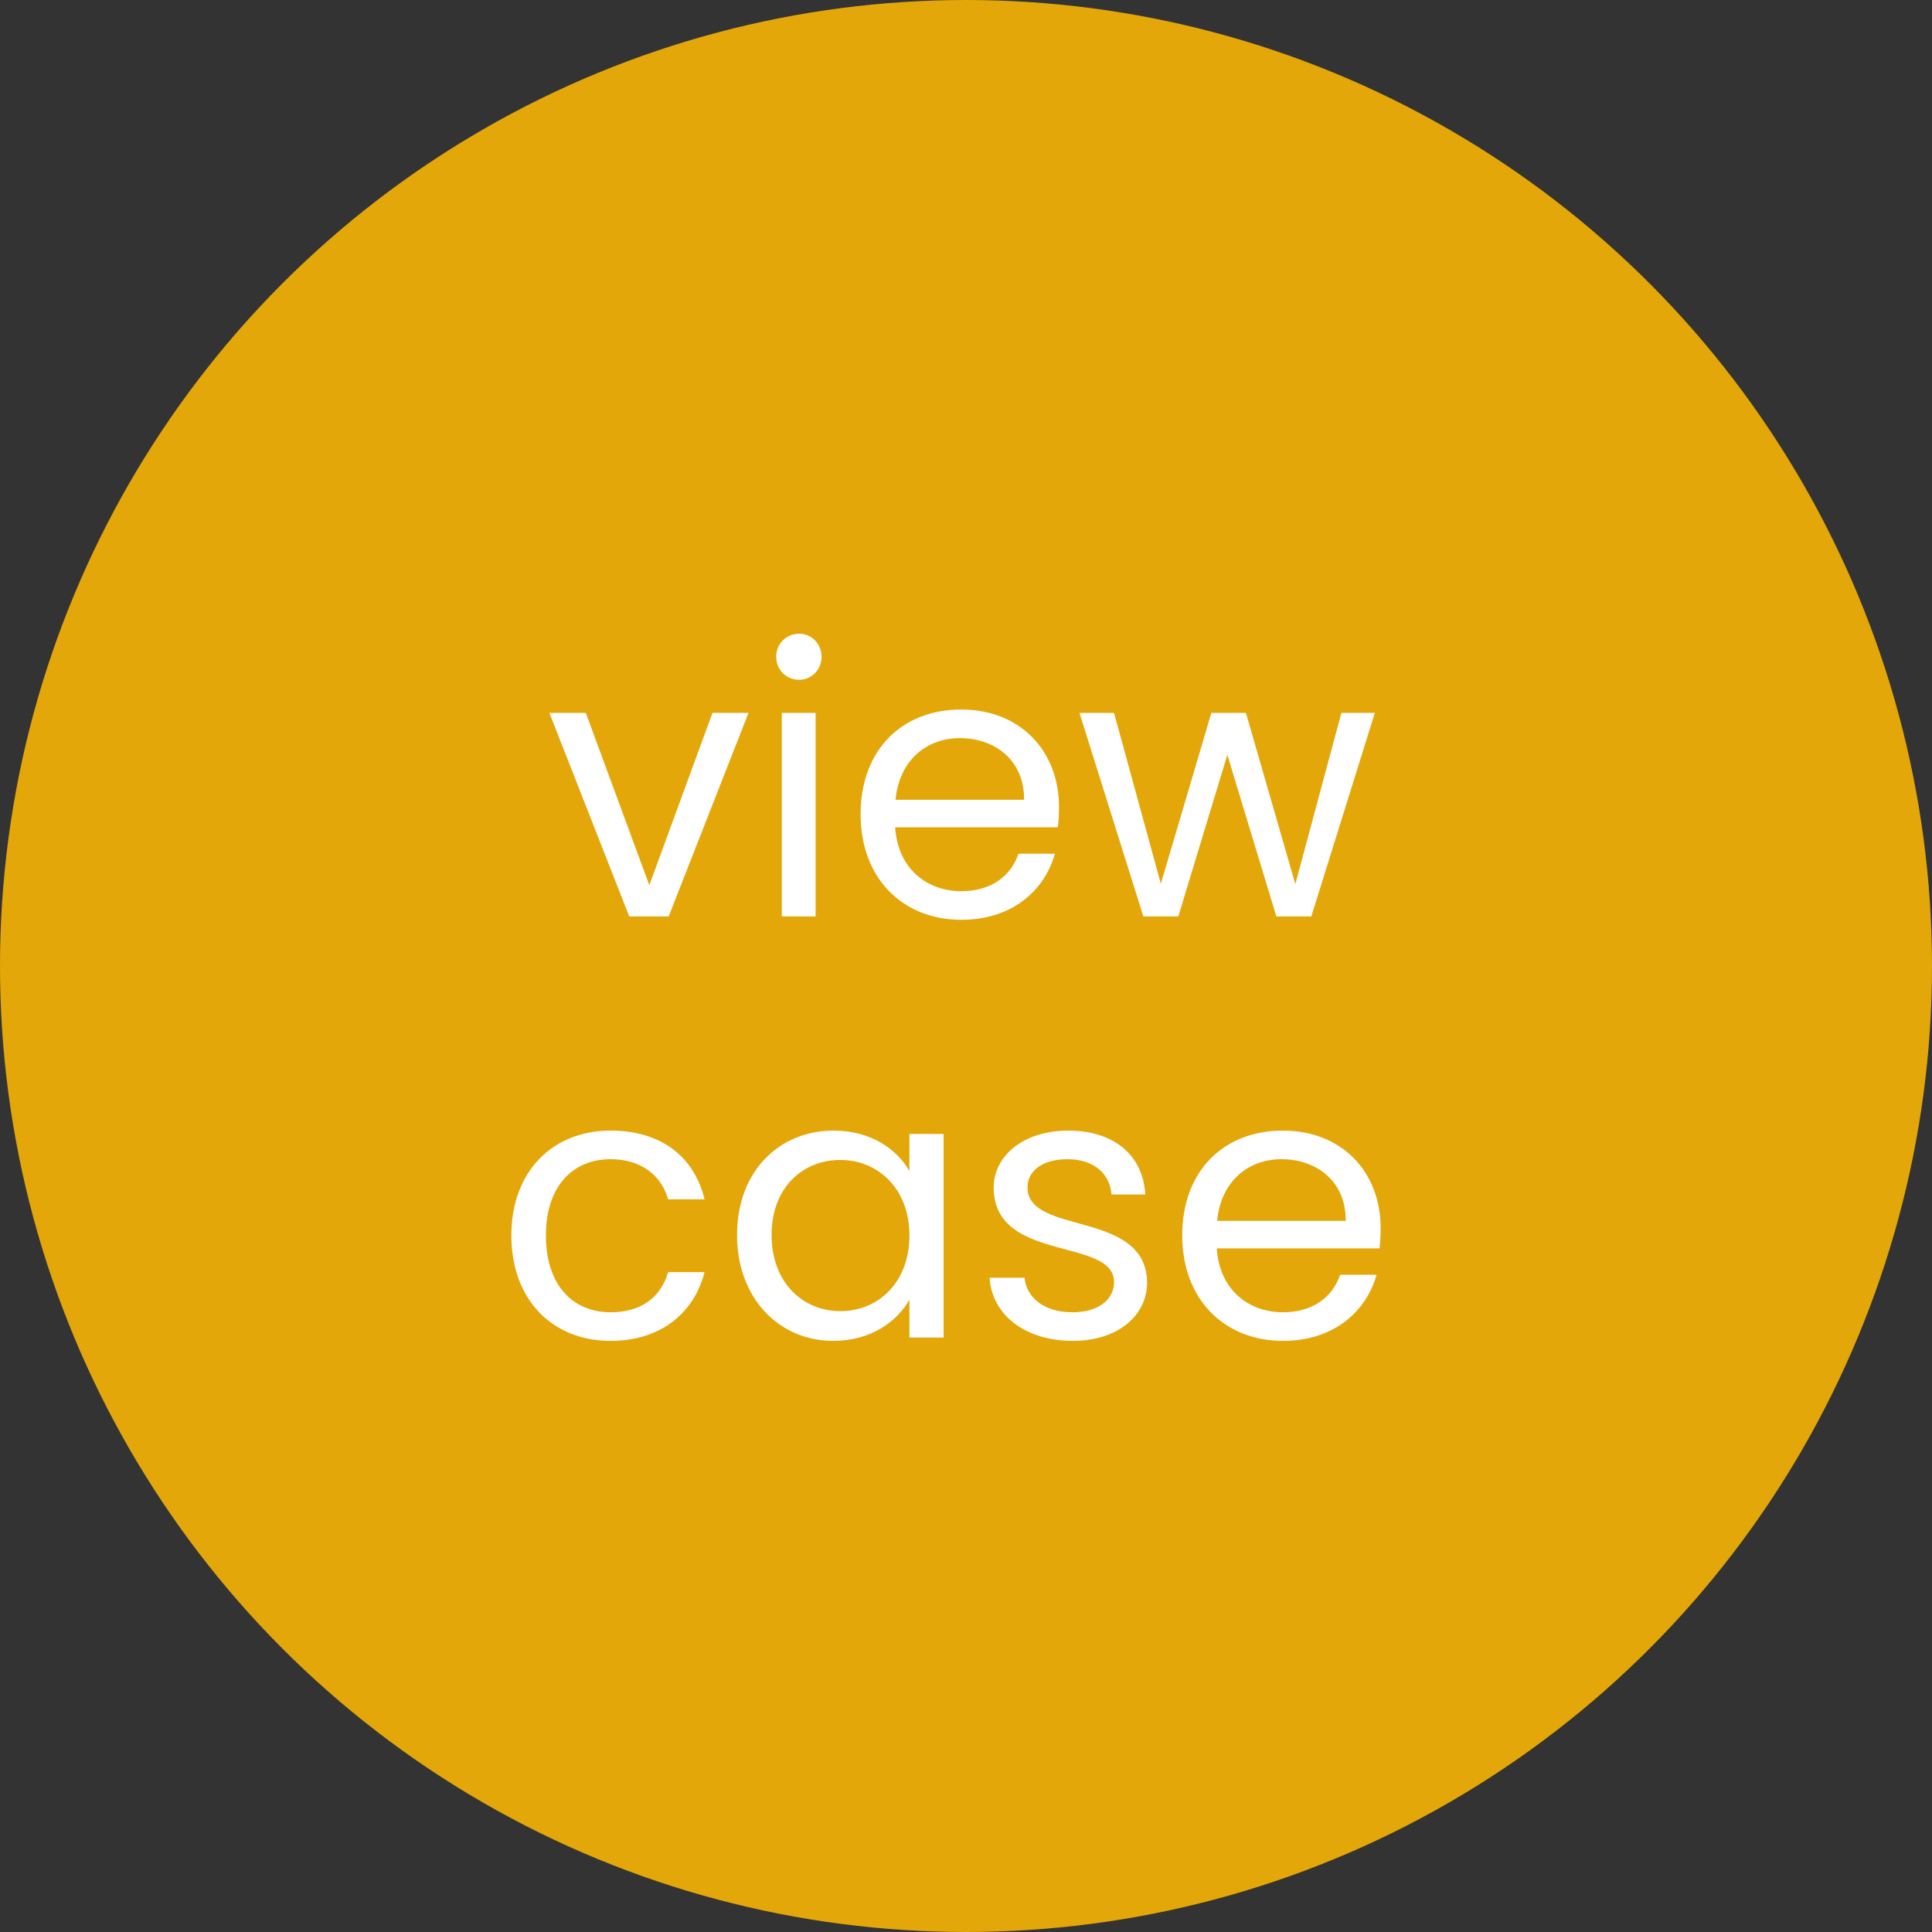 <svg width="78" height="78" viewBox="0 0 78 78" fill="none" xmlns="http://www.w3.org/2000/svg">
<rect x="0" y="0" width="78" height="78" fill="#333333" stroke="none"/>
<circle cx="39" cy="39" r="39" fill="#E3A70A"/>
<path d="M22.18 28.78L25.405 37H26.995L30.22 28.78H28.765L26.215 35.74L23.65 28.78H22.18ZM31.563 37H32.928V28.78H31.563V37ZM32.268 27.445C32.763 27.445 33.168 27.04 33.168 26.515C33.168 25.99 32.763 25.585 32.268 25.585C31.743 25.585 31.338 25.99 31.338 26.515C31.338 27.04 31.743 27.445 32.268 27.445ZM38.75 29.8C40.16 29.8 41.36 30.685 41.345 32.29H36.155C36.305 30.685 37.415 29.8 38.75 29.8ZM42.59 34.465H41.12C40.82 35.35 40.04 35.98 38.81 35.98C37.415 35.98 36.245 35.065 36.14 33.4H42.71C42.74 33.115 42.755 32.875 42.755 32.575C42.755 30.325 41.195 28.645 38.81 28.645C36.41 28.645 34.745 30.28 34.745 32.875C34.745 35.485 36.47 37.135 38.81 37.135C40.85 37.135 42.17 35.965 42.59 34.465ZM46.161 37H47.571L49.551 30.475L51.531 37H52.941L55.506 28.78H54.156L52.296 35.695L50.301 28.78H48.906L46.866 35.68L44.976 28.78H43.581L46.161 37Z" fill="white"/>
<path d="M20.645 49.875C20.645 52.485 22.31 54.135 24.65 54.135C26.69 54.135 28.025 52.995 28.445 51.36H26.975C26.675 52.395 25.865 52.98 24.65 52.98C23.15 52.98 22.04 51.915 22.04 49.875C22.04 47.865 23.15 46.8 24.65 46.8C25.865 46.8 26.69 47.43 26.975 48.42H28.445C28.025 46.695 26.69 45.645 24.65 45.645C22.31 45.645 20.645 47.295 20.645 49.875ZM29.756 49.86C29.756 52.41 31.451 54.135 33.641 54.135C35.156 54.135 36.221 53.355 36.716 52.47V54H38.096V45.78H36.716V47.28C36.236 46.425 35.186 45.645 33.656 45.645C31.451 45.645 29.756 47.295 29.756 49.86ZM36.716 49.875C36.716 51.81 35.426 52.935 33.926 52.935C32.426 52.935 31.151 51.795 31.151 49.86C31.151 47.925 32.426 46.83 33.926 46.83C35.426 46.83 36.716 47.97 36.716 49.875ZM46.313 51.765C46.253 48.825 41.483 49.89 41.483 47.94C41.483 47.28 42.083 46.8 43.088 46.8C44.183 46.8 44.813 47.4 44.873 48.225H46.238C46.148 46.62 44.948 45.645 43.133 45.645C41.303 45.645 40.118 46.68 40.118 47.94C40.118 51 44.978 49.935 44.978 51.765C44.978 52.44 44.378 52.98 43.298 52.98C42.143 52.98 41.438 52.38 41.363 51.585H39.953C40.043 53.085 41.393 54.135 43.313 54.135C45.128 54.135 46.313 53.115 46.313 51.765ZM51.735 46.8C53.145 46.8 54.345 47.685 54.33 49.29H49.14C49.29 47.685 50.4 46.8 51.735 46.8ZM55.575 51.465H54.105C53.805 52.35 53.025 52.98 51.795 52.98C50.4 52.98 49.23 52.065 49.125 50.4H55.695C55.725 50.115 55.74 49.875 55.74 49.575C55.74 47.325 54.18 45.645 51.795 45.645C49.395 45.645 47.73 47.28 47.73 49.875C47.73 52.485 49.455 54.135 51.795 54.135C53.835 54.135 55.155 52.965 55.575 51.465Z" fill="white"/>
</svg>
